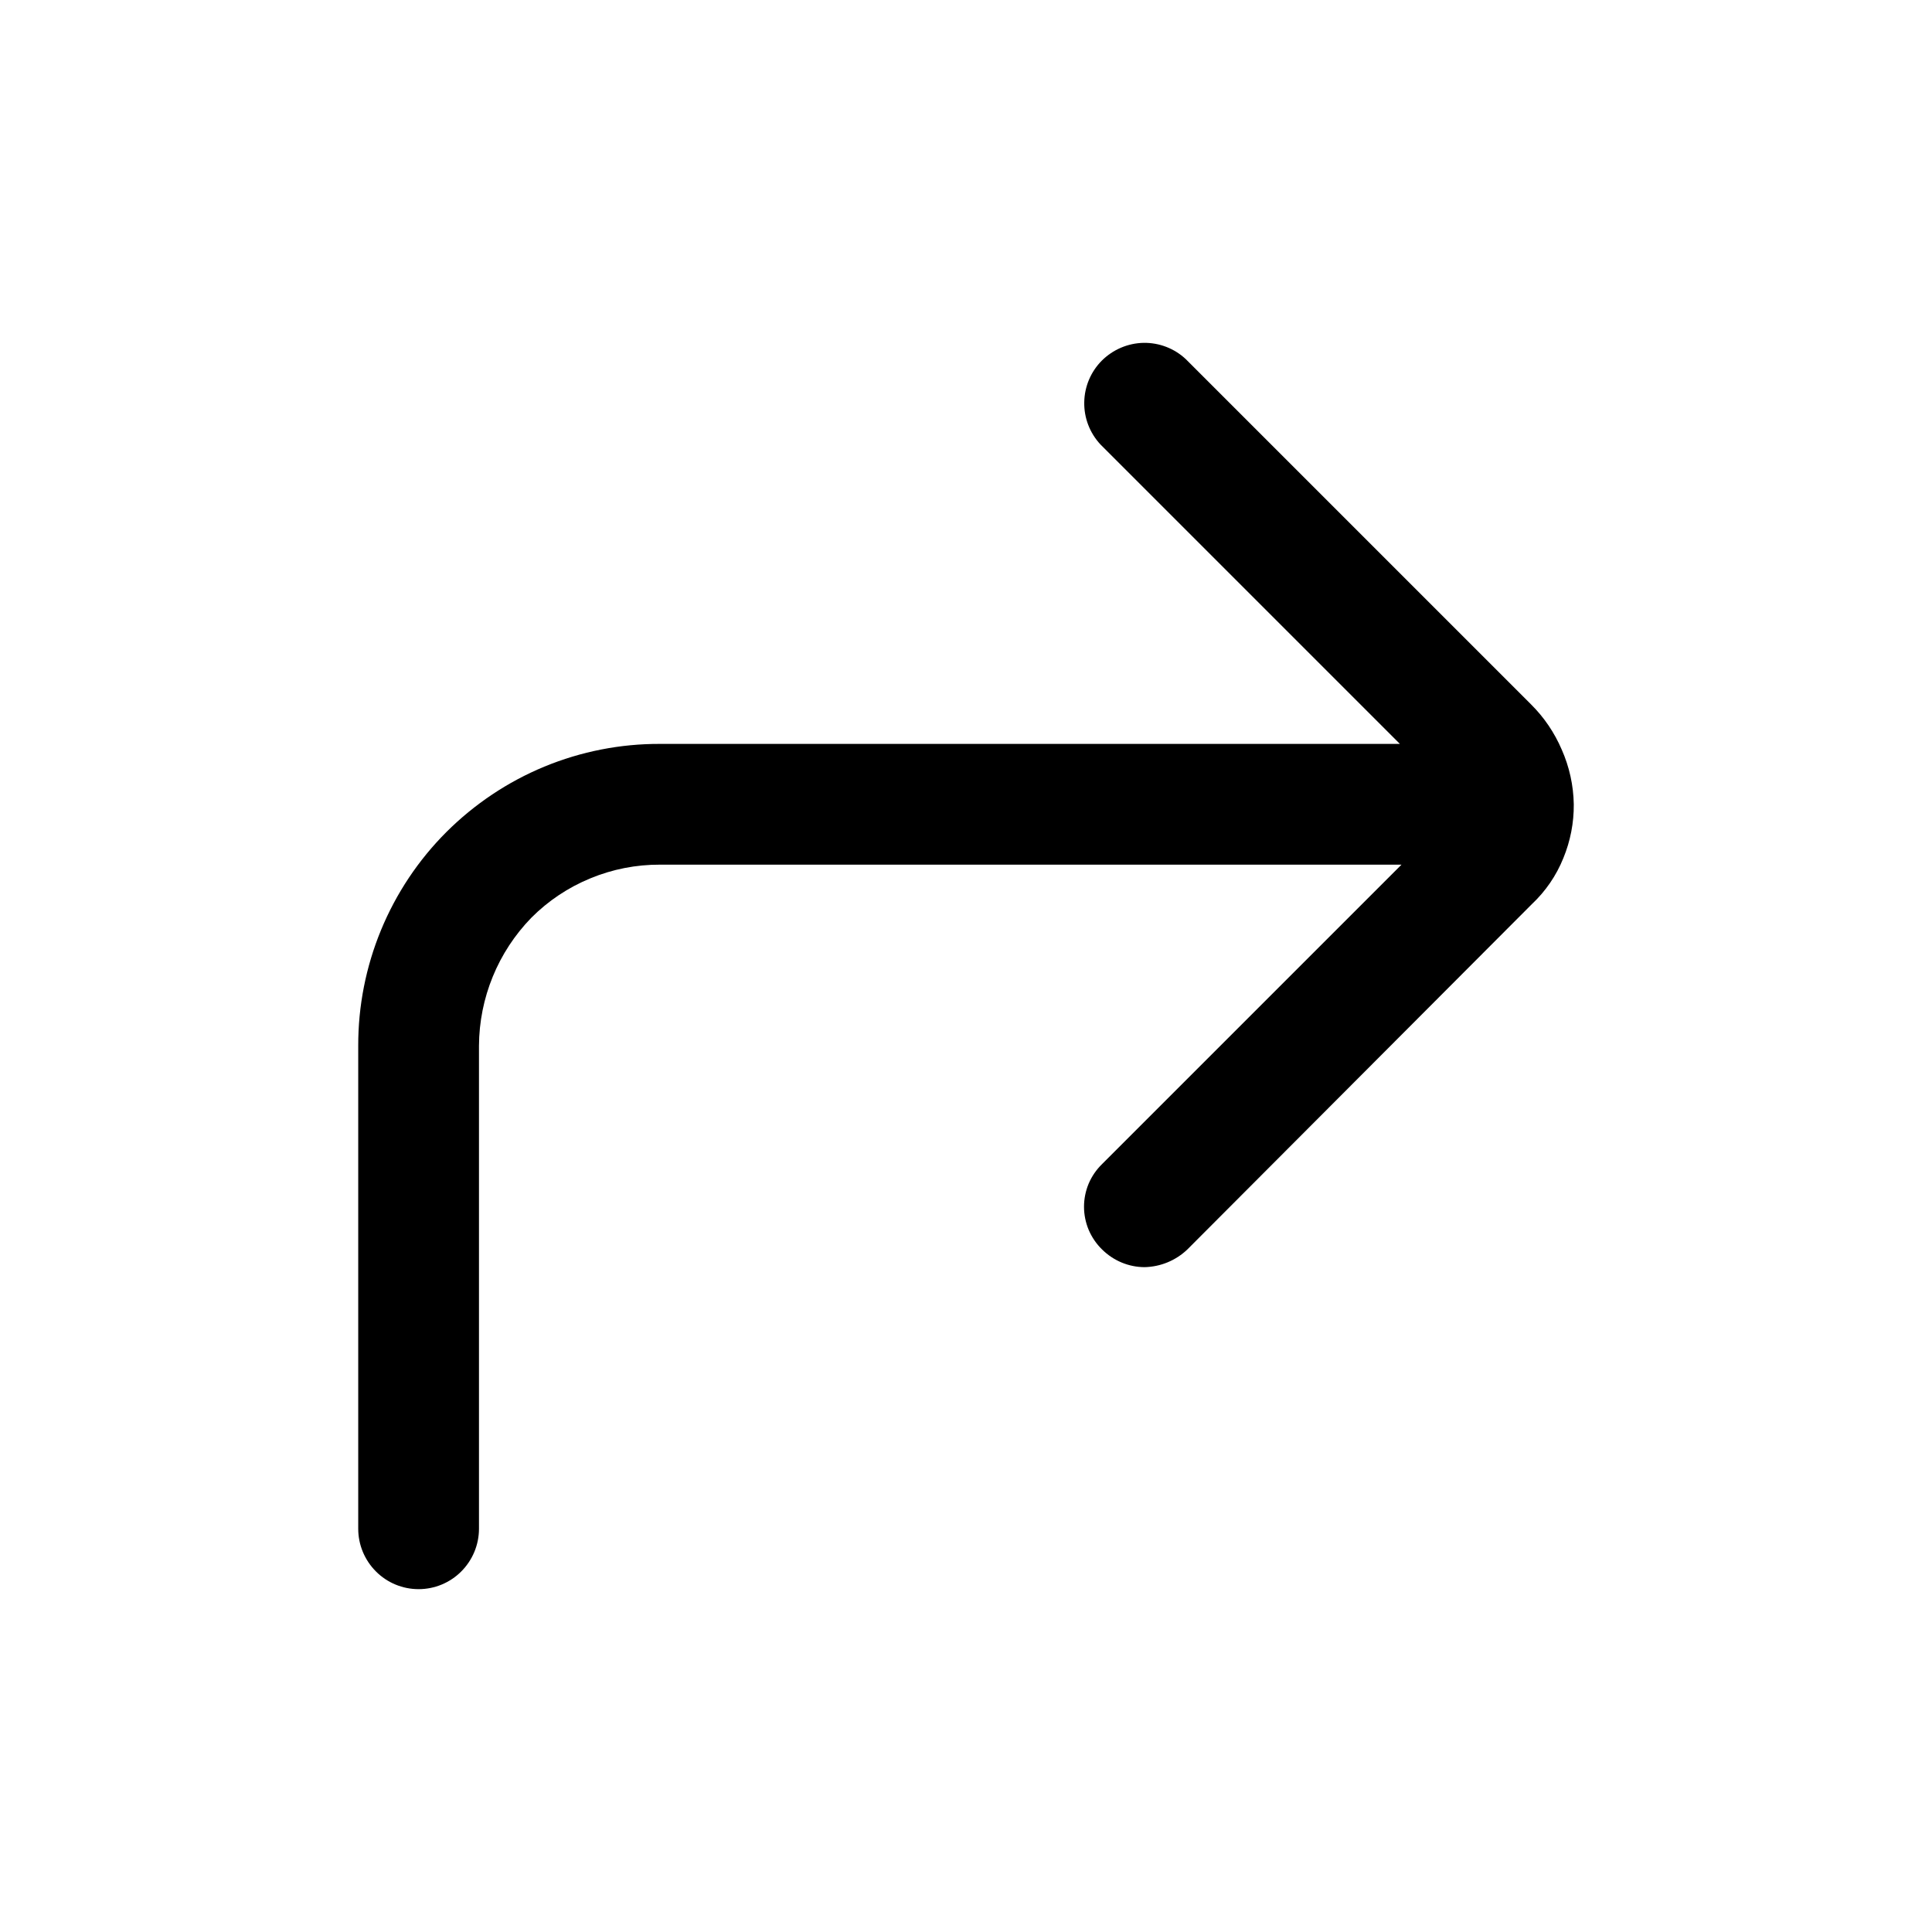 <svg width="24" height="24" viewBox="0 0 24 24" fill="none" xmlns="http://www.w3.org/2000/svg">
<path d="M19.55 9.991C19.552 10.22 19.508 10.448 19.42 10.661C19.333 10.877 19.2 11.071 19.03 11.231L14.75 15.521C14.607 15.658 14.418 15.736 14.22 15.741C14.021 15.741 13.831 15.661 13.69 15.521C13.619 15.452 13.563 15.369 13.524 15.278C13.486 15.187 13.466 15.089 13.466 14.991C13.466 14.892 13.486 14.794 13.524 14.703C13.563 14.612 13.619 14.53 13.69 14.461L17.41 10.741H8.2C7.903 10.74 7.609 10.797 7.334 10.911C7.059 11.024 6.81 11.19 6.6 11.401C6.186 11.827 5.953 12.397 5.95 12.991V18.991C5.95 19.189 5.871 19.38 5.73 19.521C5.59 19.662 5.399 19.741 5.2 19.741C5.001 19.741 4.81 19.662 4.67 19.521C4.529 19.38 4.45 19.189 4.45 18.991V12.991C4.449 12.498 4.545 12.01 4.733 11.554C4.921 11.098 5.197 10.684 5.545 10.336C5.894 9.988 6.308 9.711 6.763 9.523C7.219 9.335 7.707 9.239 8.2 9.241H17.39L13.67 5.521C13.537 5.378 13.465 5.19 13.469 4.996C13.472 4.802 13.551 4.616 13.688 4.479C13.826 4.342 14.011 4.263 14.206 4.259C14.4 4.256 14.588 4.328 14.73 4.461L19.02 8.751C19.181 8.911 19.31 9.101 19.4 9.311C19.495 9.525 19.546 9.756 19.55 9.991Z" fill="black"/>
</svg>
